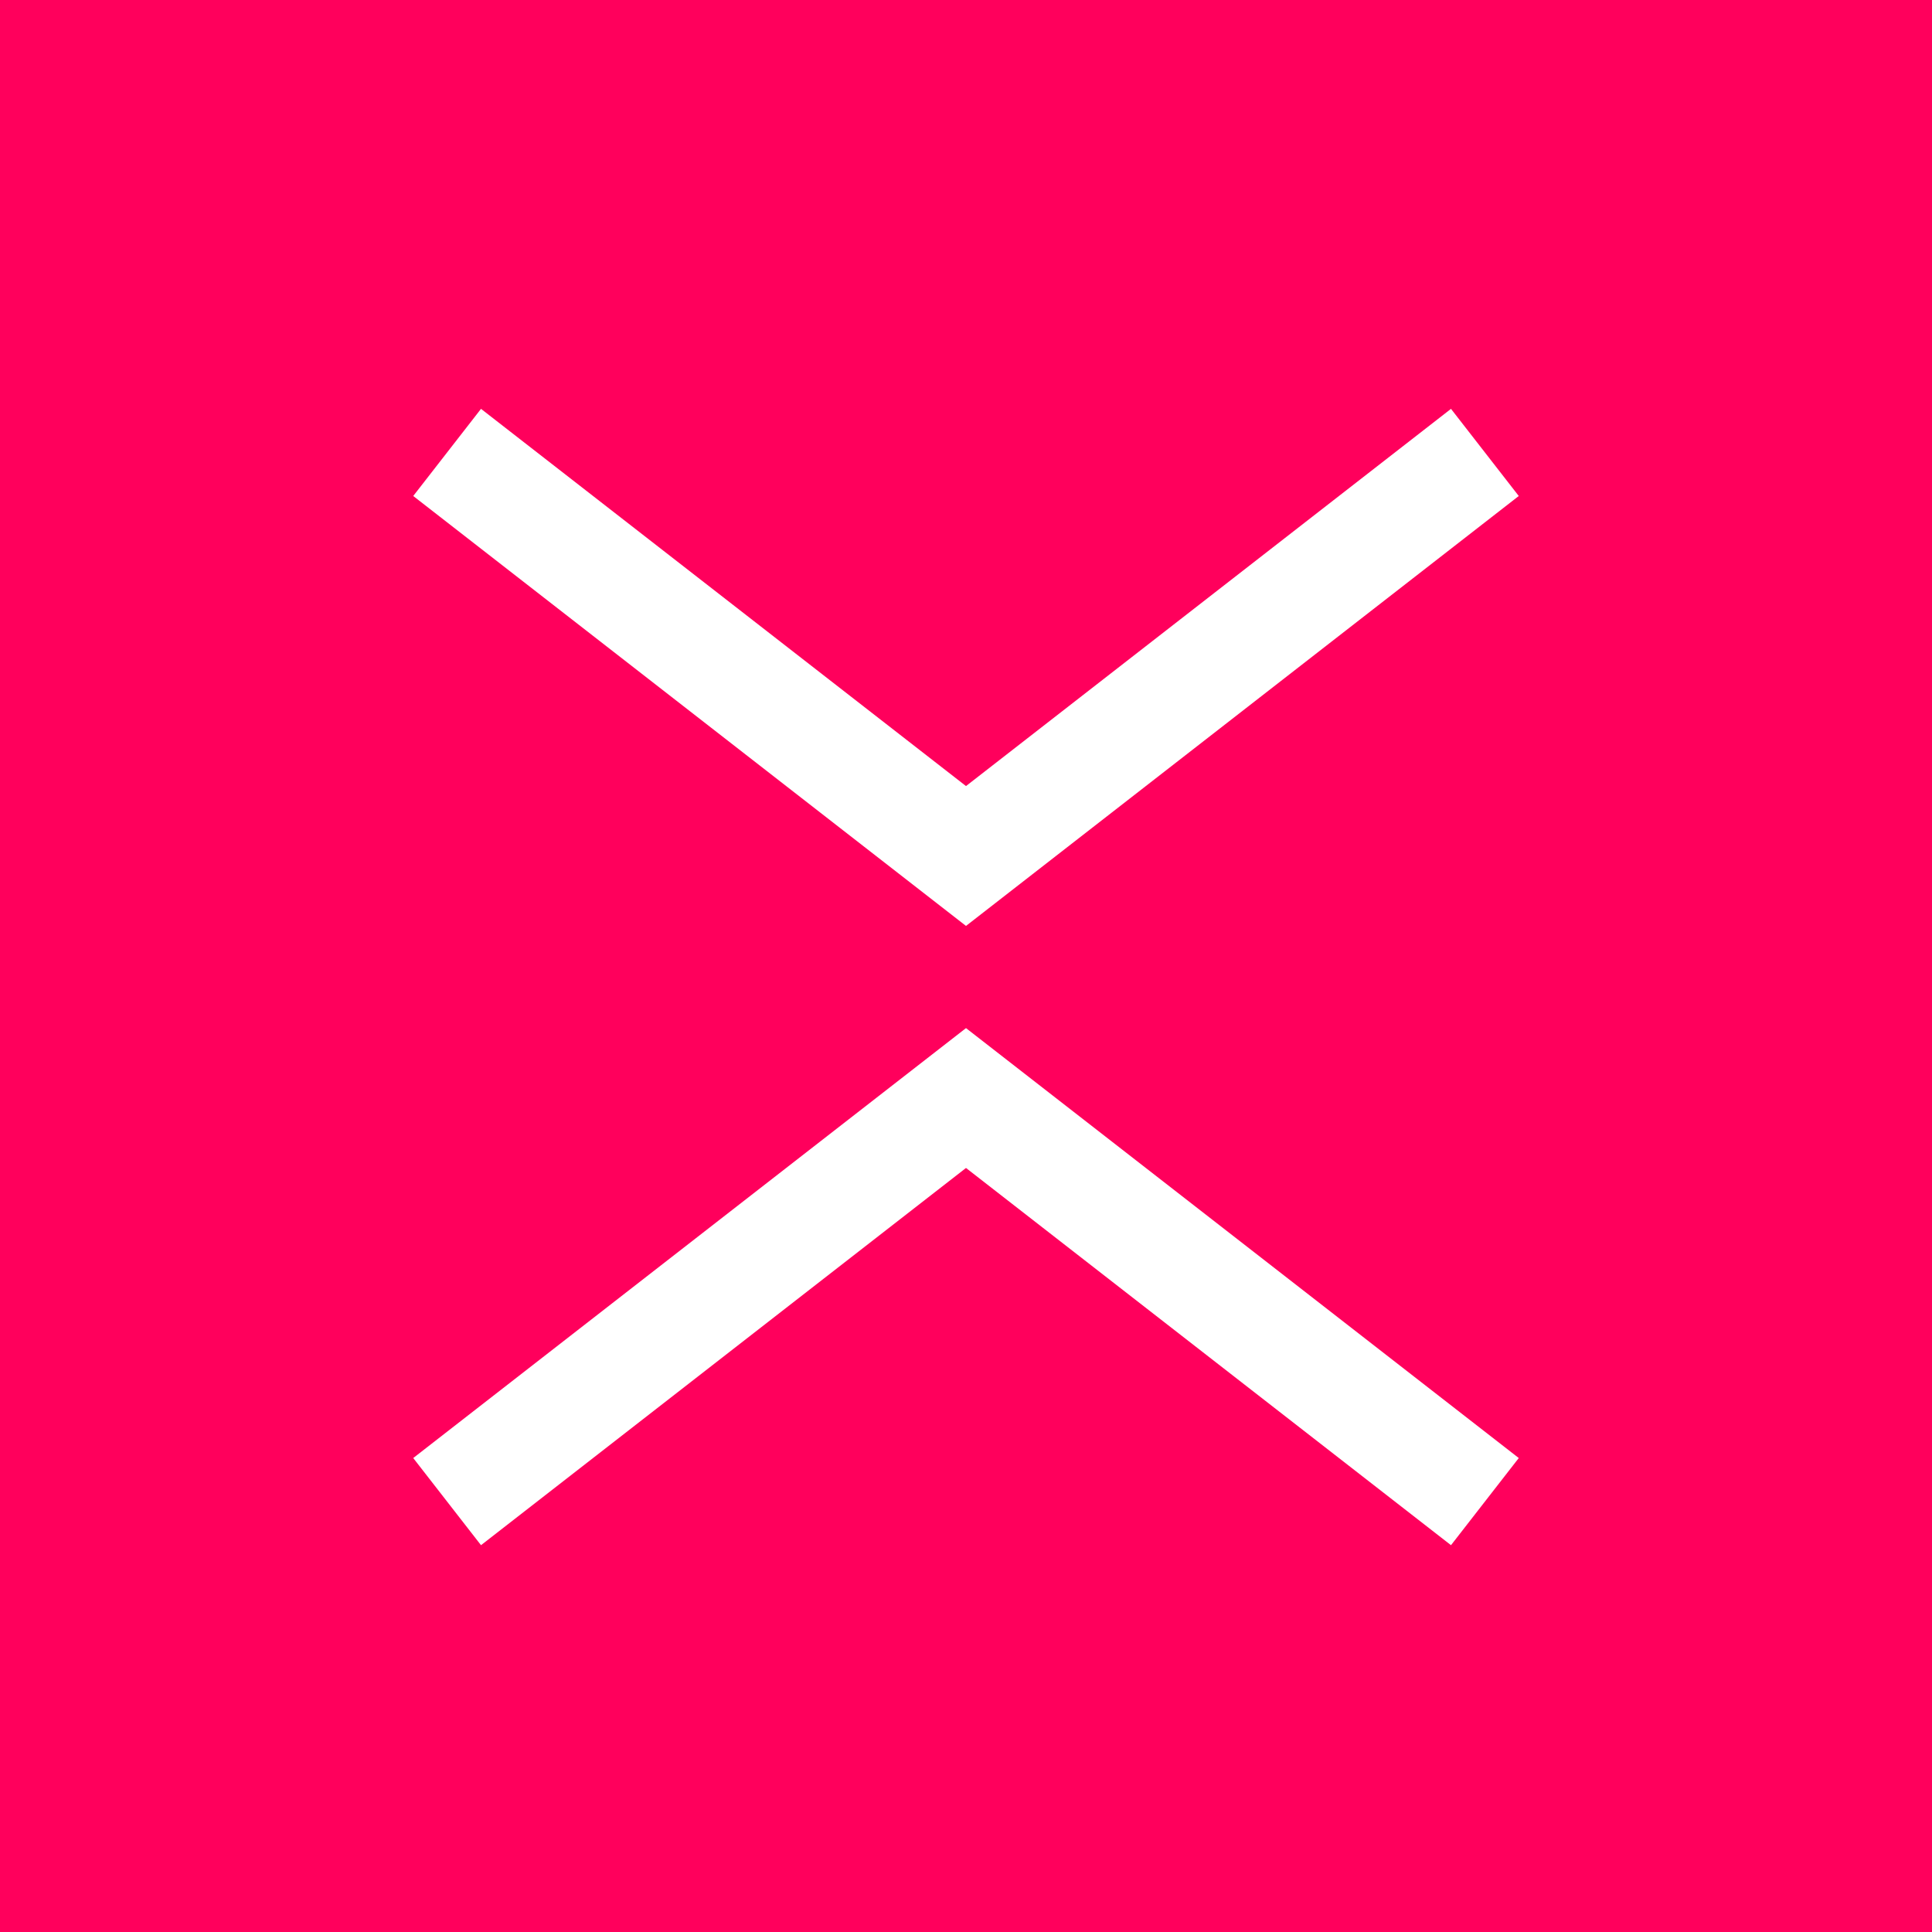 <svg width="350" height="350" viewBox="0 0 350 350" fill="none" xmlns="http://www.w3.org/2000/svg">
<rect width="350" height="350" fill="#FF005C"/>
<path d="M81 81.961L175 155.072L269 81.961" stroke="white" stroke-width="20"/>
<path d="M269 272.031L175 198.92L81 272.031" stroke="white" stroke-width="20"/>
</svg>
